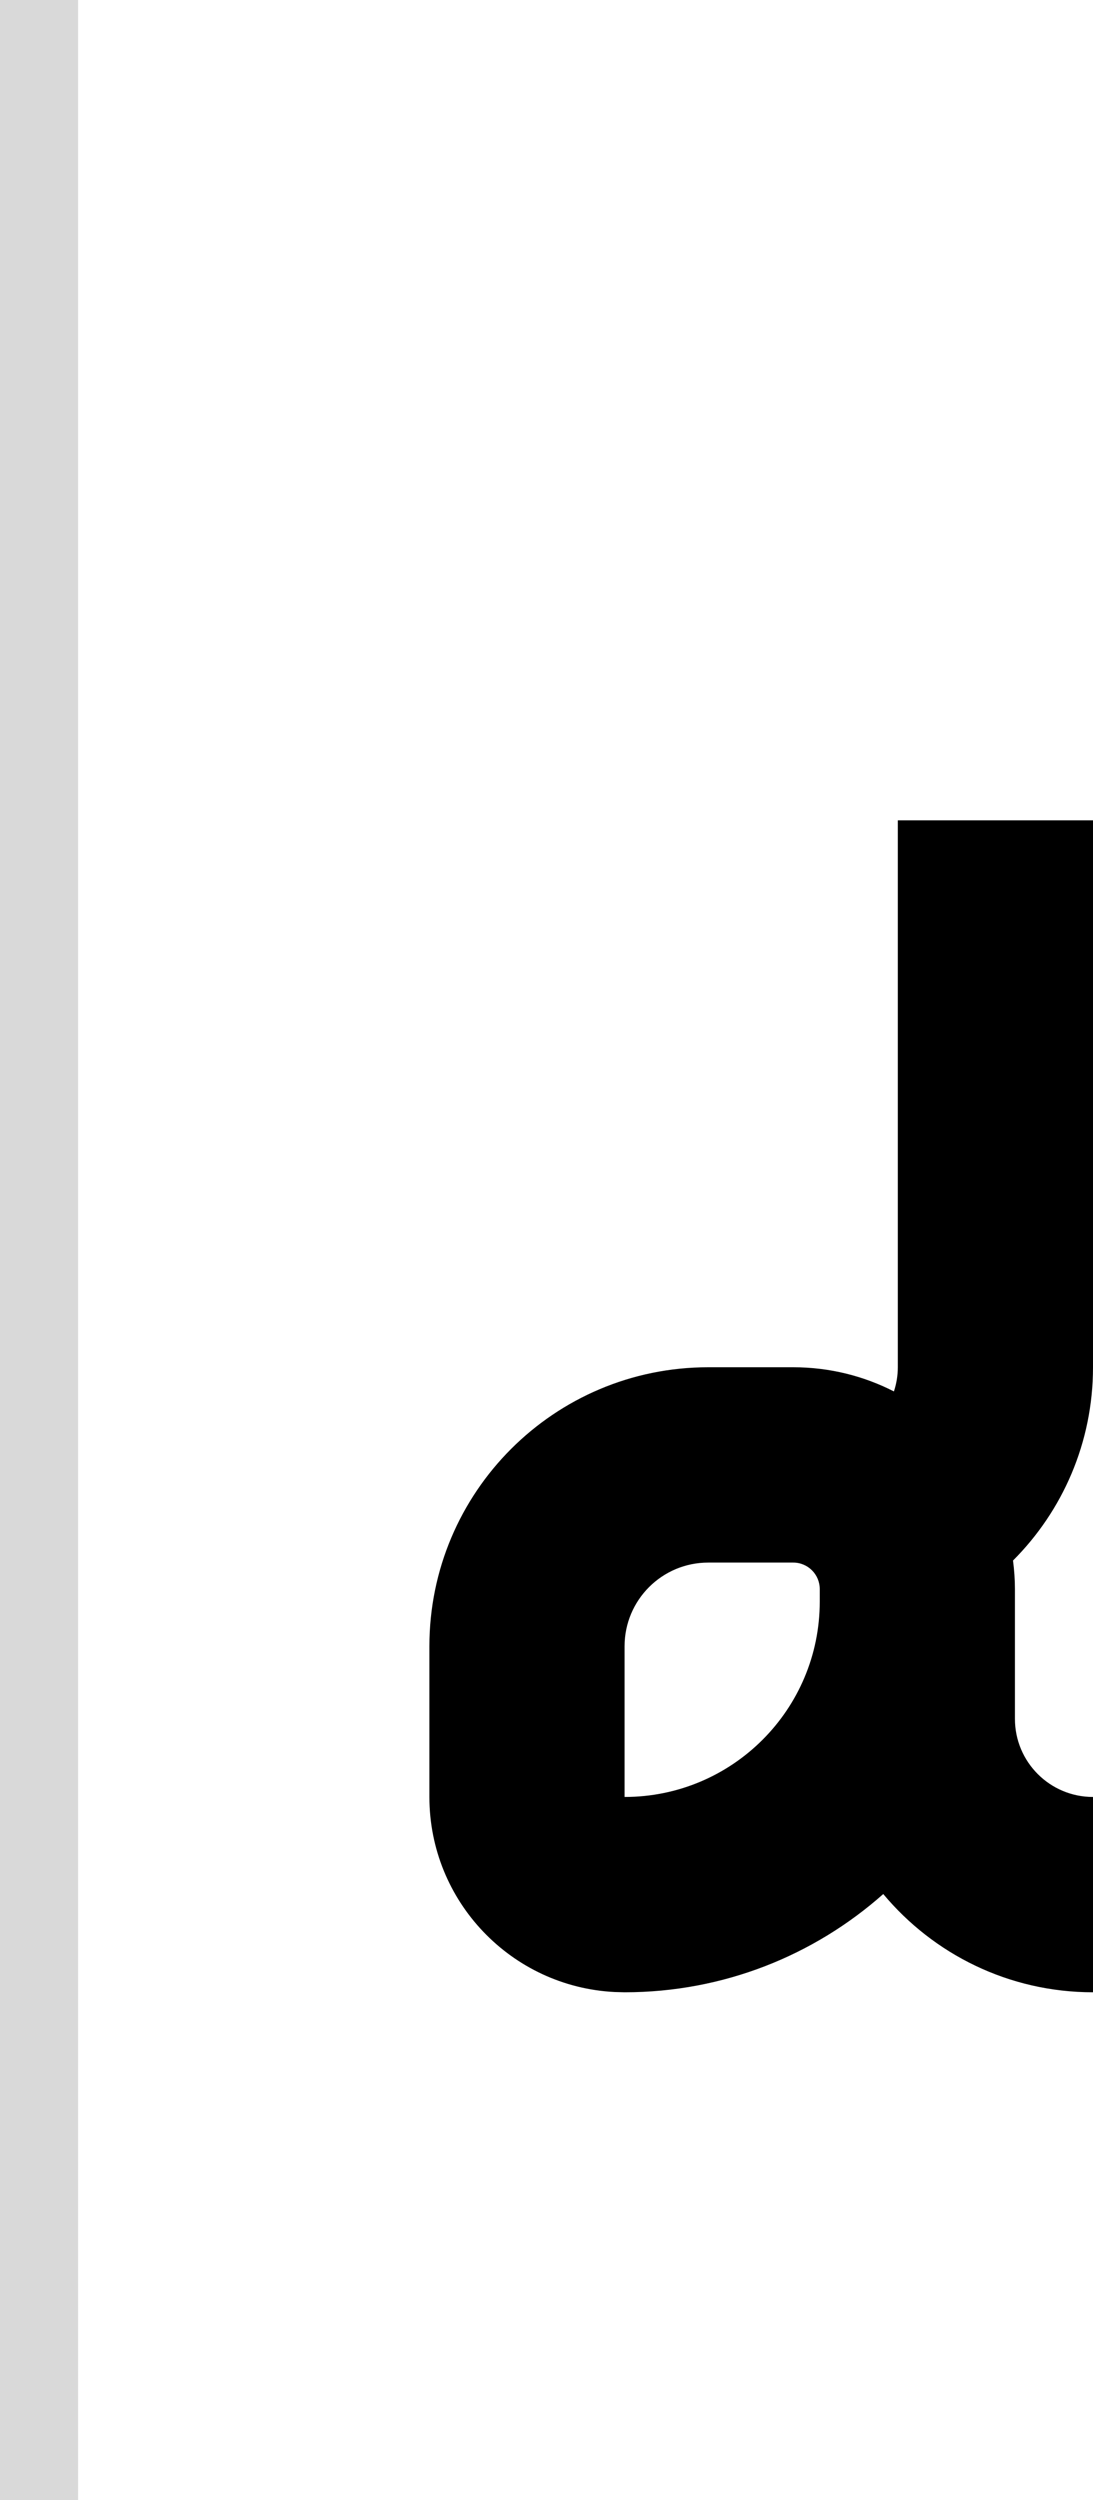 <svg width="28" height="64" viewBox="0 0 28 64" fill="none" xmlns="http://www.w3.org/2000/svg">
<path fill-rule="evenodd" clip-rule="evenodd" d="M28 35C28 36.932 27.217 38.682 25.951 39.948C25.982 40.187 26 40.431 26 40.678V44C26 45.105 26.895 46 28 46V51C25.841 51 23.911 50.022 22.627 48.485C20.862 50.049 18.543 51 16 51L15.743 50.993C13.101 50.859 11 48.675 11 46V42.143C11 38.198 14.198 35 18.143 35H20.322C21.251 35 22.127 35.224 22.9 35.619C22.964 35.424 23 35.216 23 35V21H28V35ZM18.143 40C16.959 40 16 40.959 16 42.143V46C18.761 46 21 43.761 21 41V40.678C21 40.304 20.696 40 20.322 40H18.143Z" fill="black"/>
<rect width="2" height="64" fill="#D9D9D9"/>
</svg>
